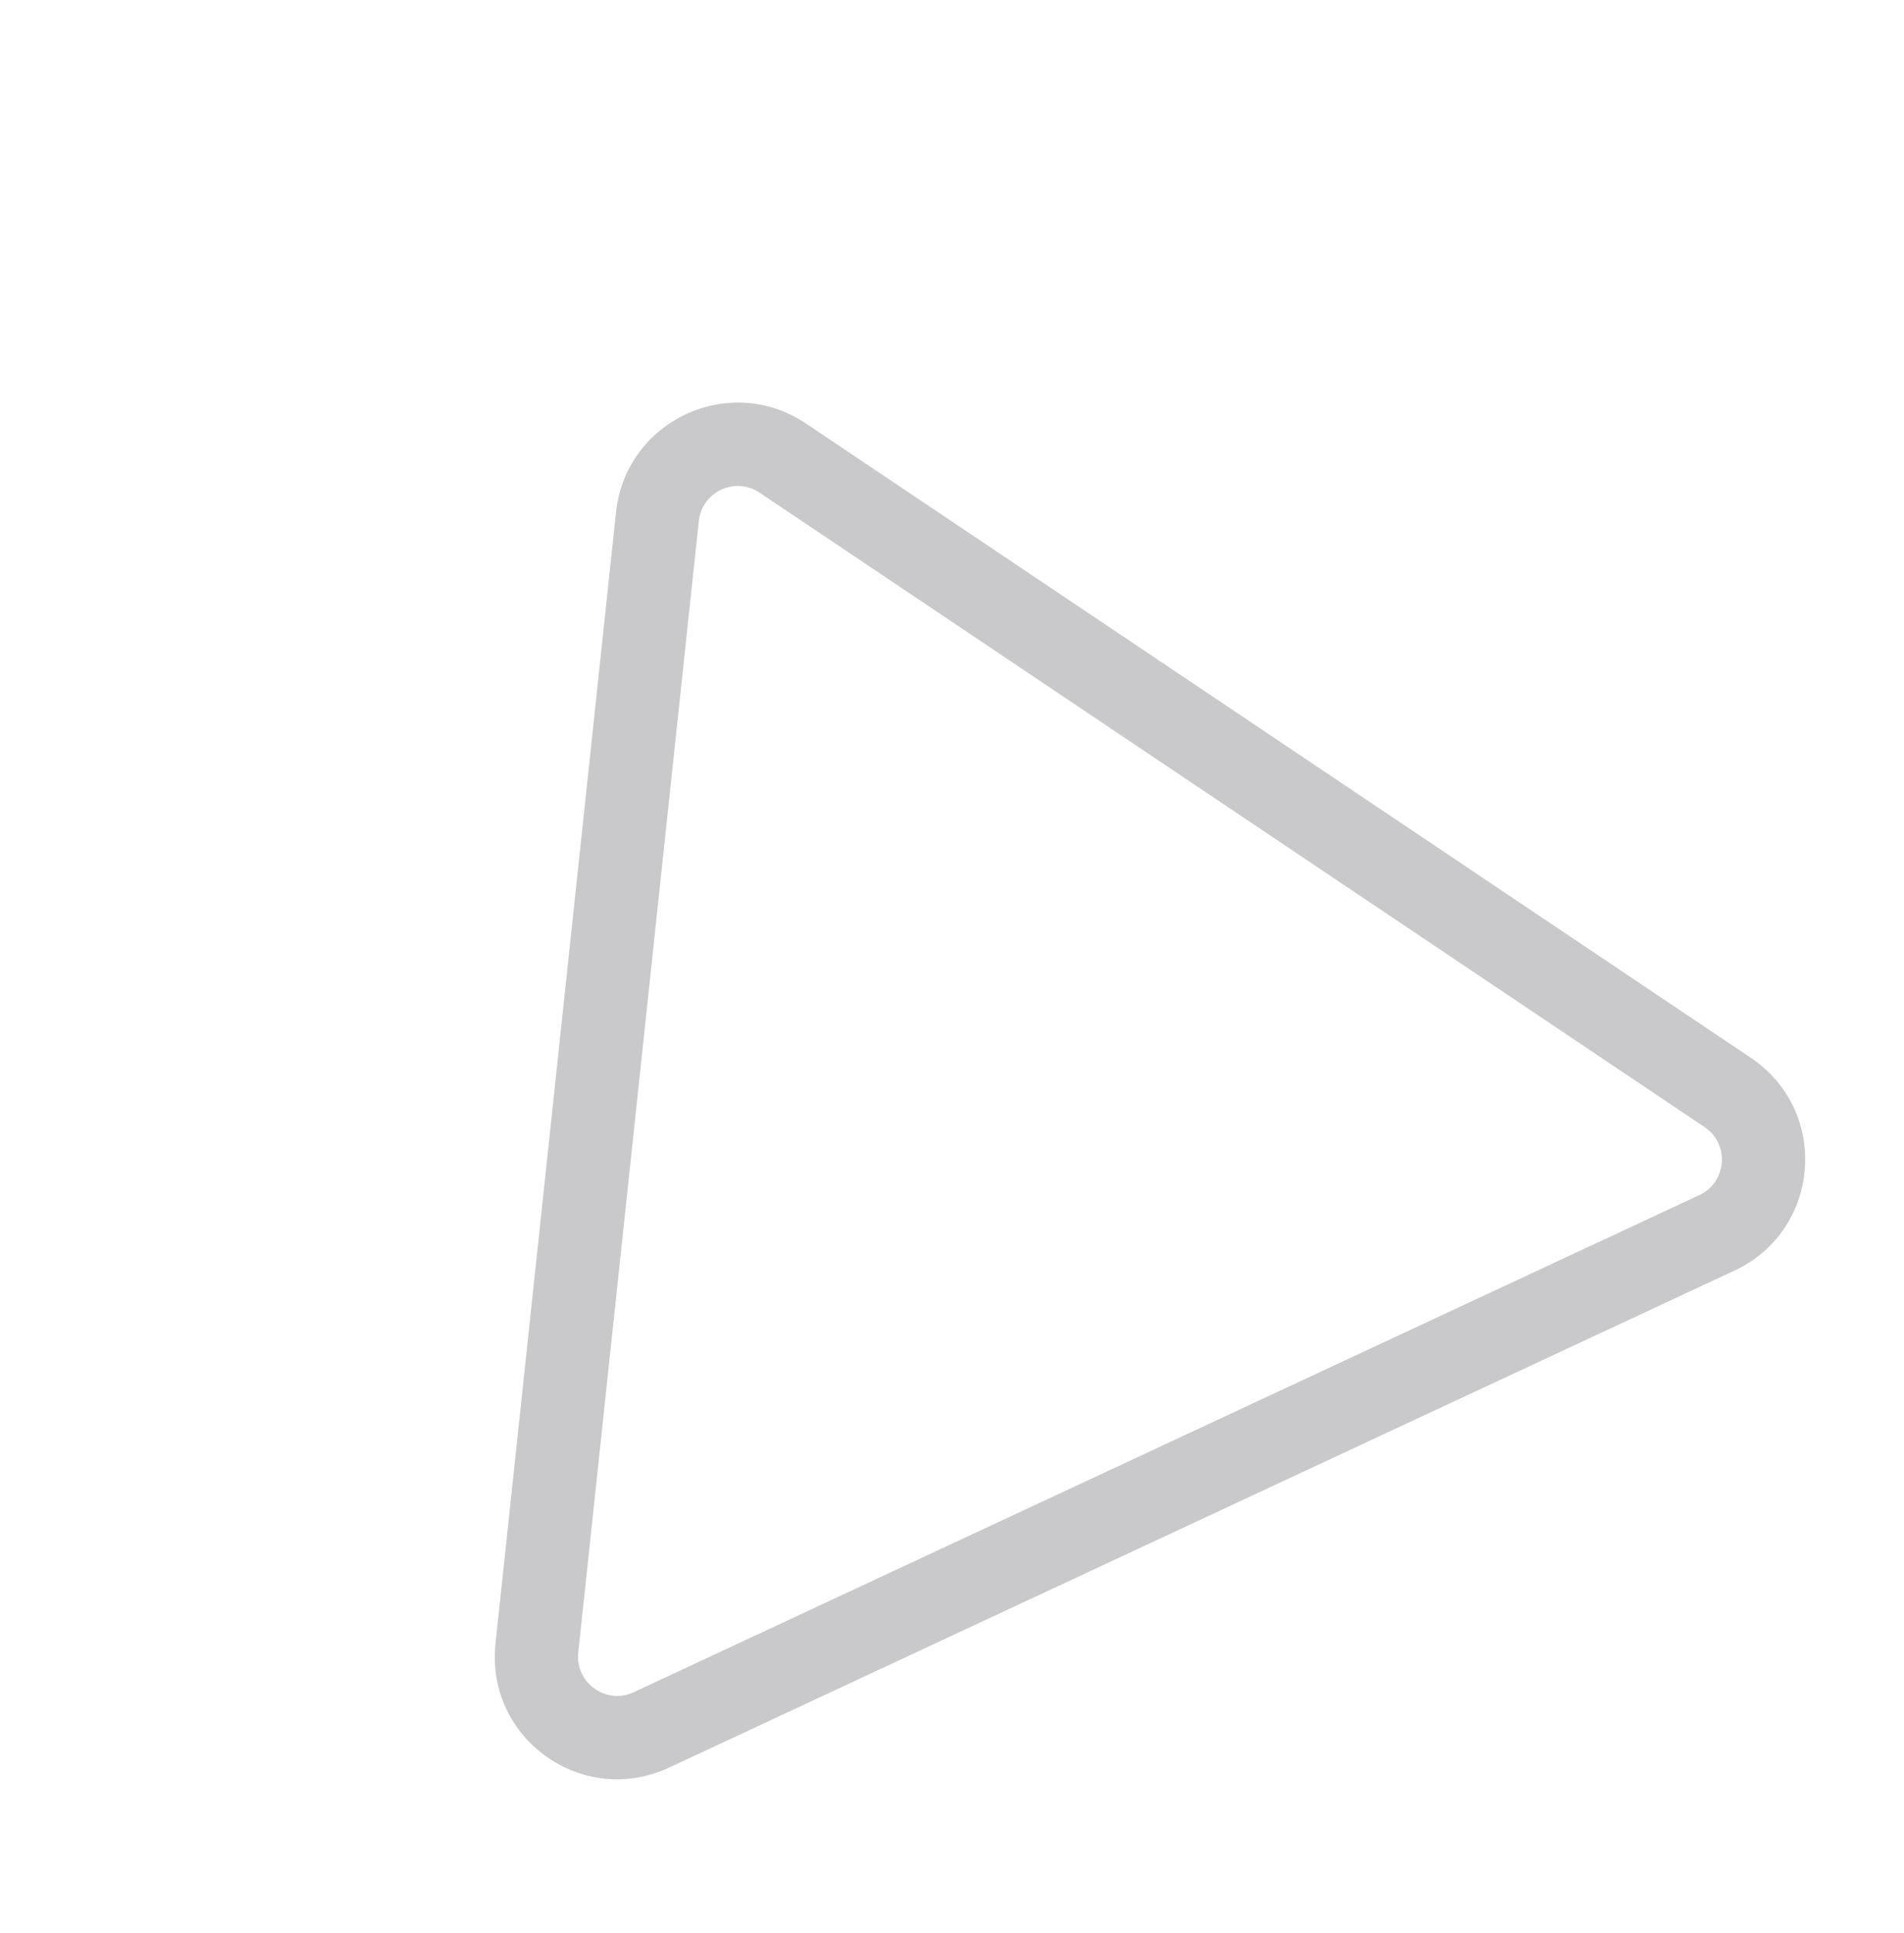 <svg width="67" height="68" viewBox="0 0 67 68" fill="none" xmlns="http://www.w3.org/2000/svg">
    <g clip-path="url(#clip0_68_4)">
        <path d="M61.621 37.215L28.372 14.904C25.672 13.08 22.014 14.798 21.677 18.023L17.435 57.821C17.435 57.822 17.435 57.823 17.435 57.824C17.087 61.155 20.502 63.592 23.54 62.176L61.034 44.692C64.067 43.278 64.406 39.097 61.621 37.215ZM59.796 42.037L22.302 59.521C21.331 59.973 20.239 59.196 20.348 58.131L24.59 18.33C24.698 17.299 25.866 16.746 26.736 17.334L59.985 39.646C60.873 40.245 60.768 41.584 59.796 42.037Z" fill="#4A484F" fill-opacity="0.3" />
    </g>
    <defs>
        <clipPath id="clip0_68_4">
            <rect width="50" height="50" fill="white" transform="translate(0 21.905) rotate(-25)" />
        </clipPath>
    </defs>
</svg>
    